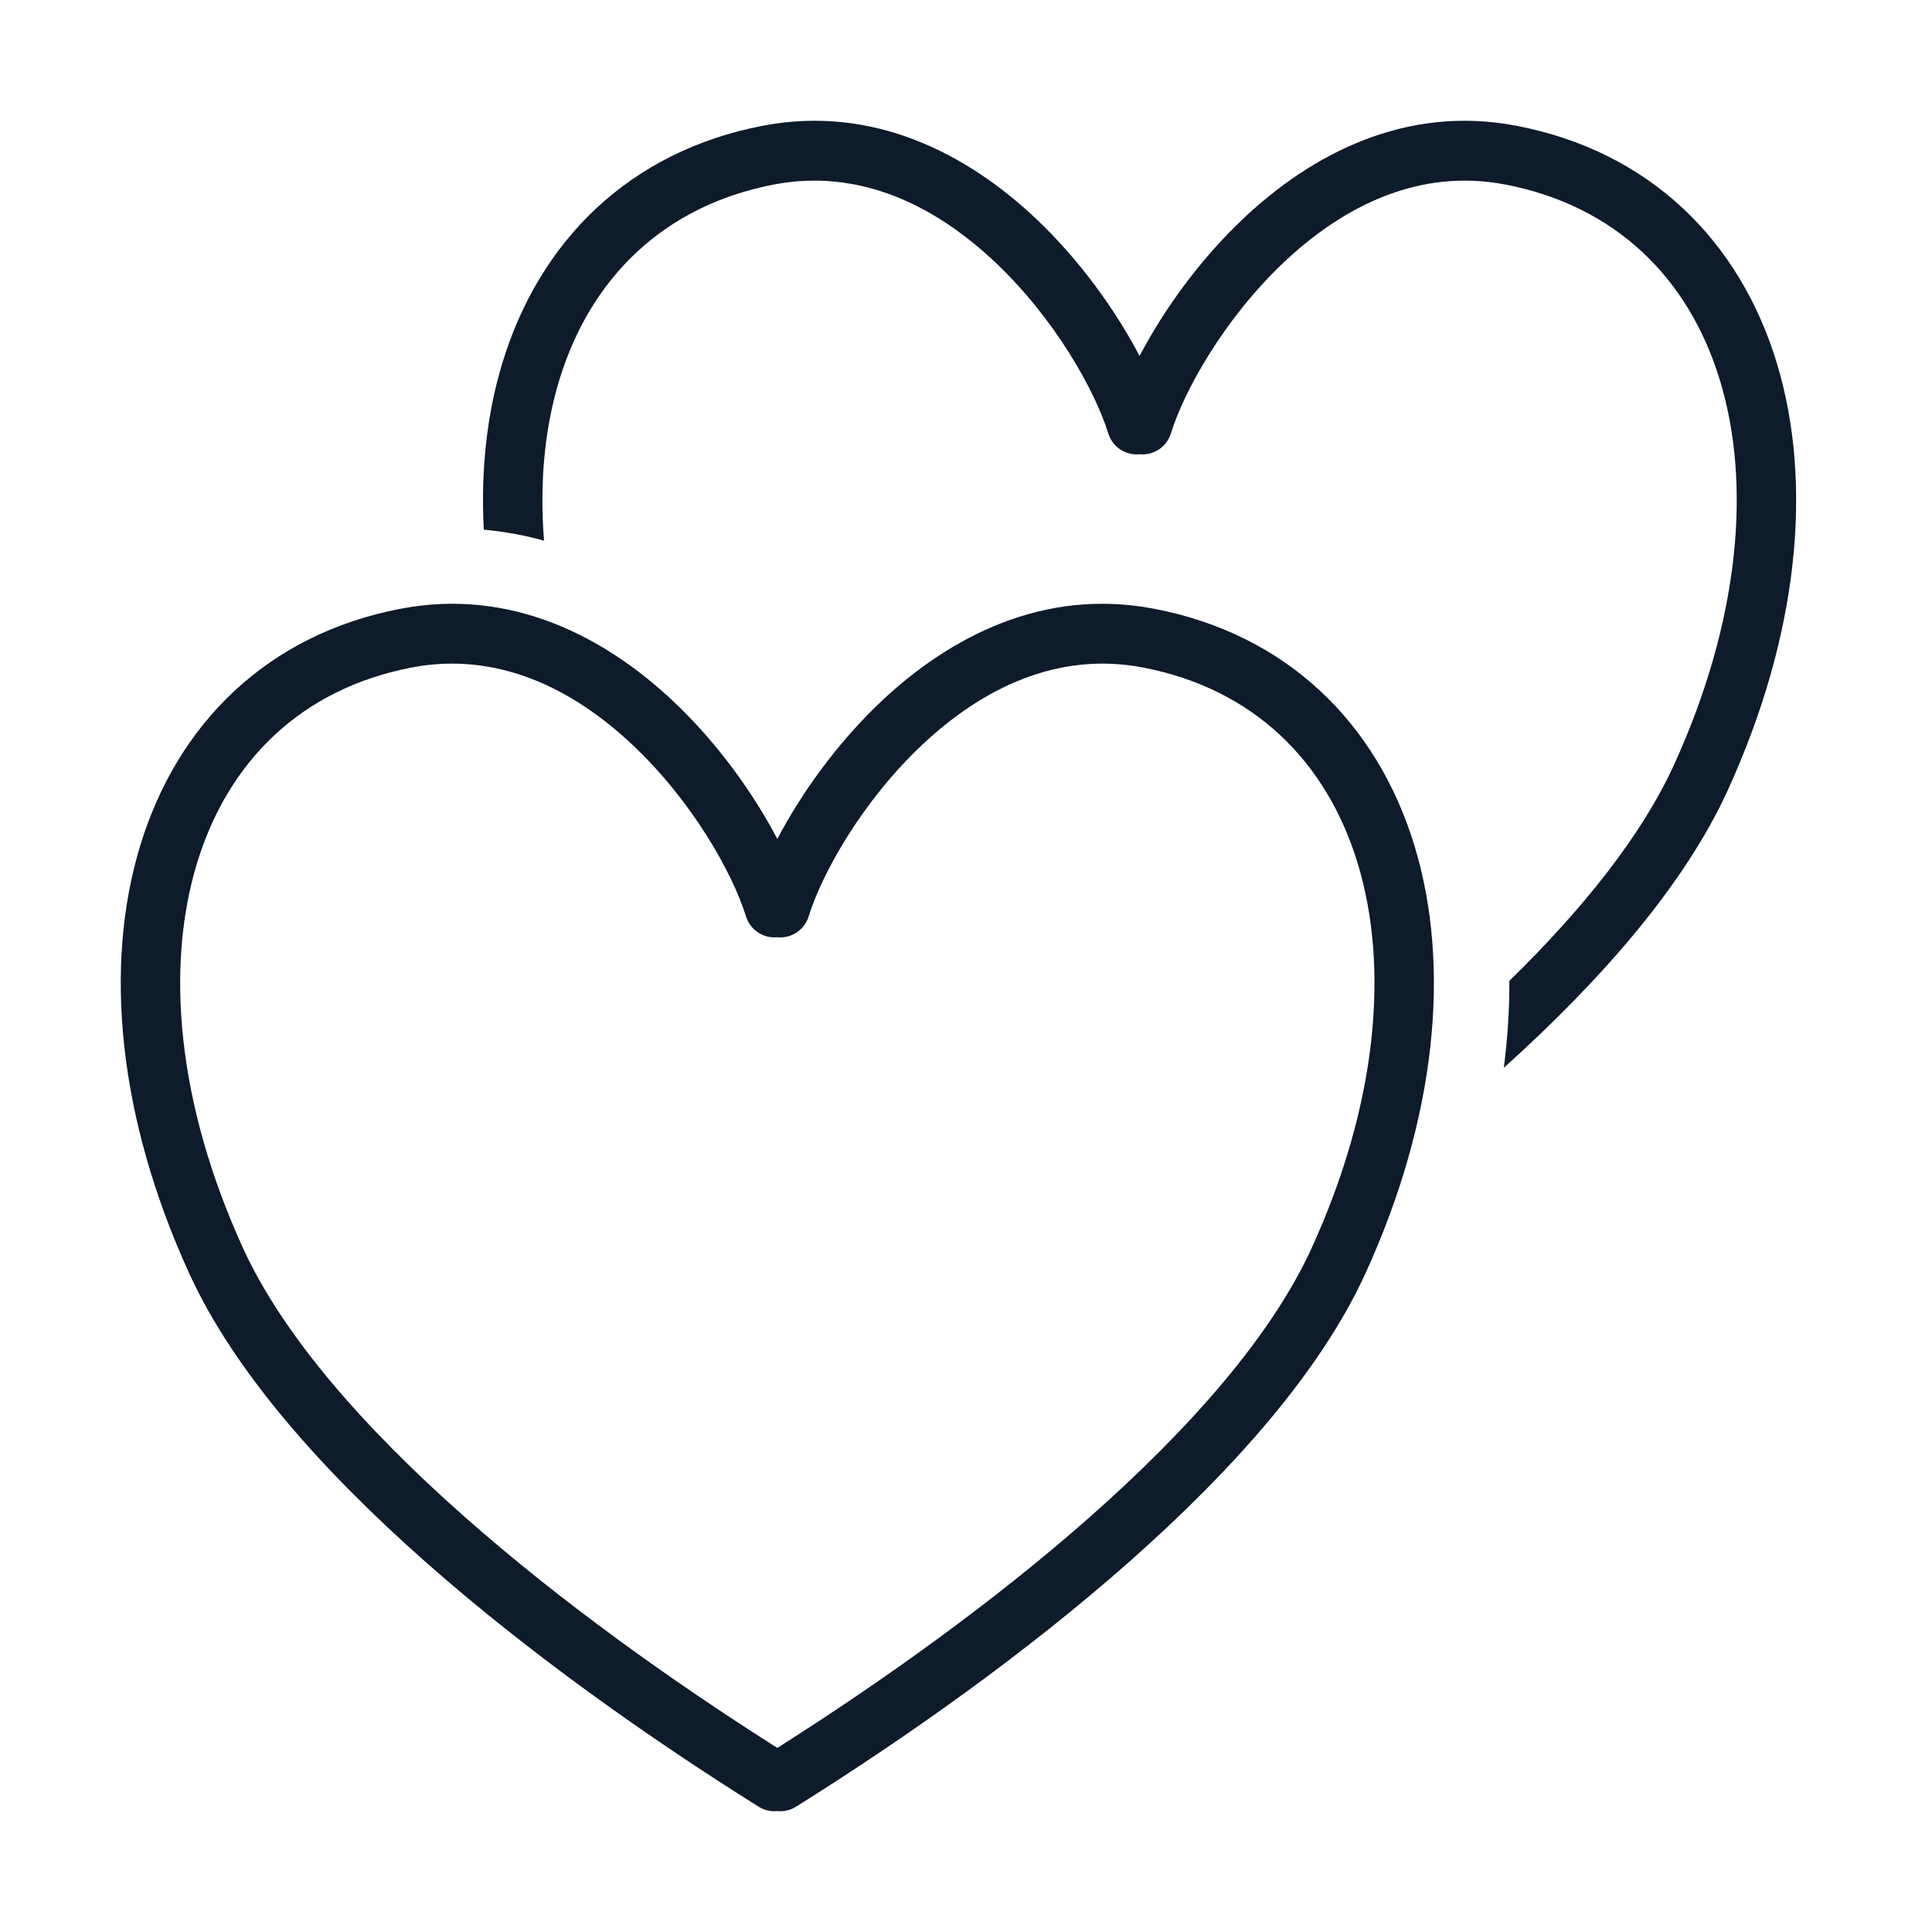 <svg width="32" height="32" viewBox="0 0 32 32" fill="none" xmlns="http://www.w3.org/2000/svg">
<path fill-rule="evenodd" clip-rule="evenodd" d="M12.875 13.896C12.486 13.155 11.896 12.316 11.145 11.609C10.022 10.553 8.468 9.731 6.634 10.083C4.427 10.506 2.937 11.985 2.321 14.011C1.712 16.017 1.963 18.528 3.132 21.087C3.876 22.718 5.34 24.359 7.039 25.862C8.746 27.372 10.731 28.776 12.566 29.925C12.662 29.985 12.771 30.008 12.875 29.997C12.979 30.008 13.088 29.985 13.184 29.925C15.019 28.776 17.004 27.372 18.711 25.862C20.41 24.359 21.874 22.718 22.618 21.087C23.787 18.528 24.038 16.017 23.429 14.011C22.813 11.985 21.323 10.506 19.116 10.083C17.282 9.731 15.728 10.553 14.605 11.609C13.854 12.316 13.264 13.155 12.875 13.896ZM12.875 15.524C12.647 15.547 12.427 15.407 12.356 15.178C12.137 14.47 11.471 13.272 10.473 12.334C9.481 11.4 8.231 10.785 6.819 11.056C4.992 11.407 3.777 12.605 3.262 14.301C2.74 16.018 2.931 18.275 4.025 20.672C4.683 22.114 6.024 23.645 7.688 25.117C9.279 26.524 11.131 27.846 12.875 28.951C14.619 27.846 16.471 26.524 18.062 25.117C19.726 23.645 21.067 22.114 21.725 20.672C22.819 18.275 23.01 16.018 22.488 14.301C21.973 12.605 20.758 11.407 18.931 11.056C17.519 10.785 16.269 11.4 15.277 12.334C14.279 13.272 13.613 14.47 13.394 15.178C13.323 15.407 13.103 15.547 12.875 15.524Z" fill="#0D1B2A"/>
<path d="M18.875 5.896C18.486 5.155 17.896 4.316 17.145 3.609C16.022 2.553 14.468 1.731 12.634 2.083C10.427 2.506 8.937 3.985 8.321 6.011C8.065 6.854 7.961 7.785 8.013 8.773C8.358 8.804 8.691 8.867 9.011 8.955C8.934 7.983 9.023 7.086 9.262 6.301C9.777 4.605 10.992 3.407 12.819 3.056C14.231 2.785 15.481 3.4 16.473 4.334C17.471 5.272 18.137 6.47 18.356 7.178C18.427 7.407 18.647 7.547 18.875 7.524C19.103 7.547 19.323 7.407 19.394 7.178C19.613 6.47 20.279 5.272 21.276 4.334C22.269 3.4 23.519 2.785 24.931 3.056C26.758 3.407 27.973 4.605 28.488 6.301C29.01 8.018 28.819 10.275 27.725 12.672C27.195 13.832 26.225 15.049 25 16.246C25.002 16.718 24.971 17.199 24.908 17.686C26.523 16.232 27.903 14.655 28.618 13.087C29.787 10.528 30.038 8.017 29.429 6.011C28.813 3.985 27.323 2.506 25.116 2.083C23.282 1.731 21.728 2.553 20.605 3.609C19.854 4.316 19.264 5.155 18.875 5.896Z" fill="#0D1B2A"/>
</svg>
